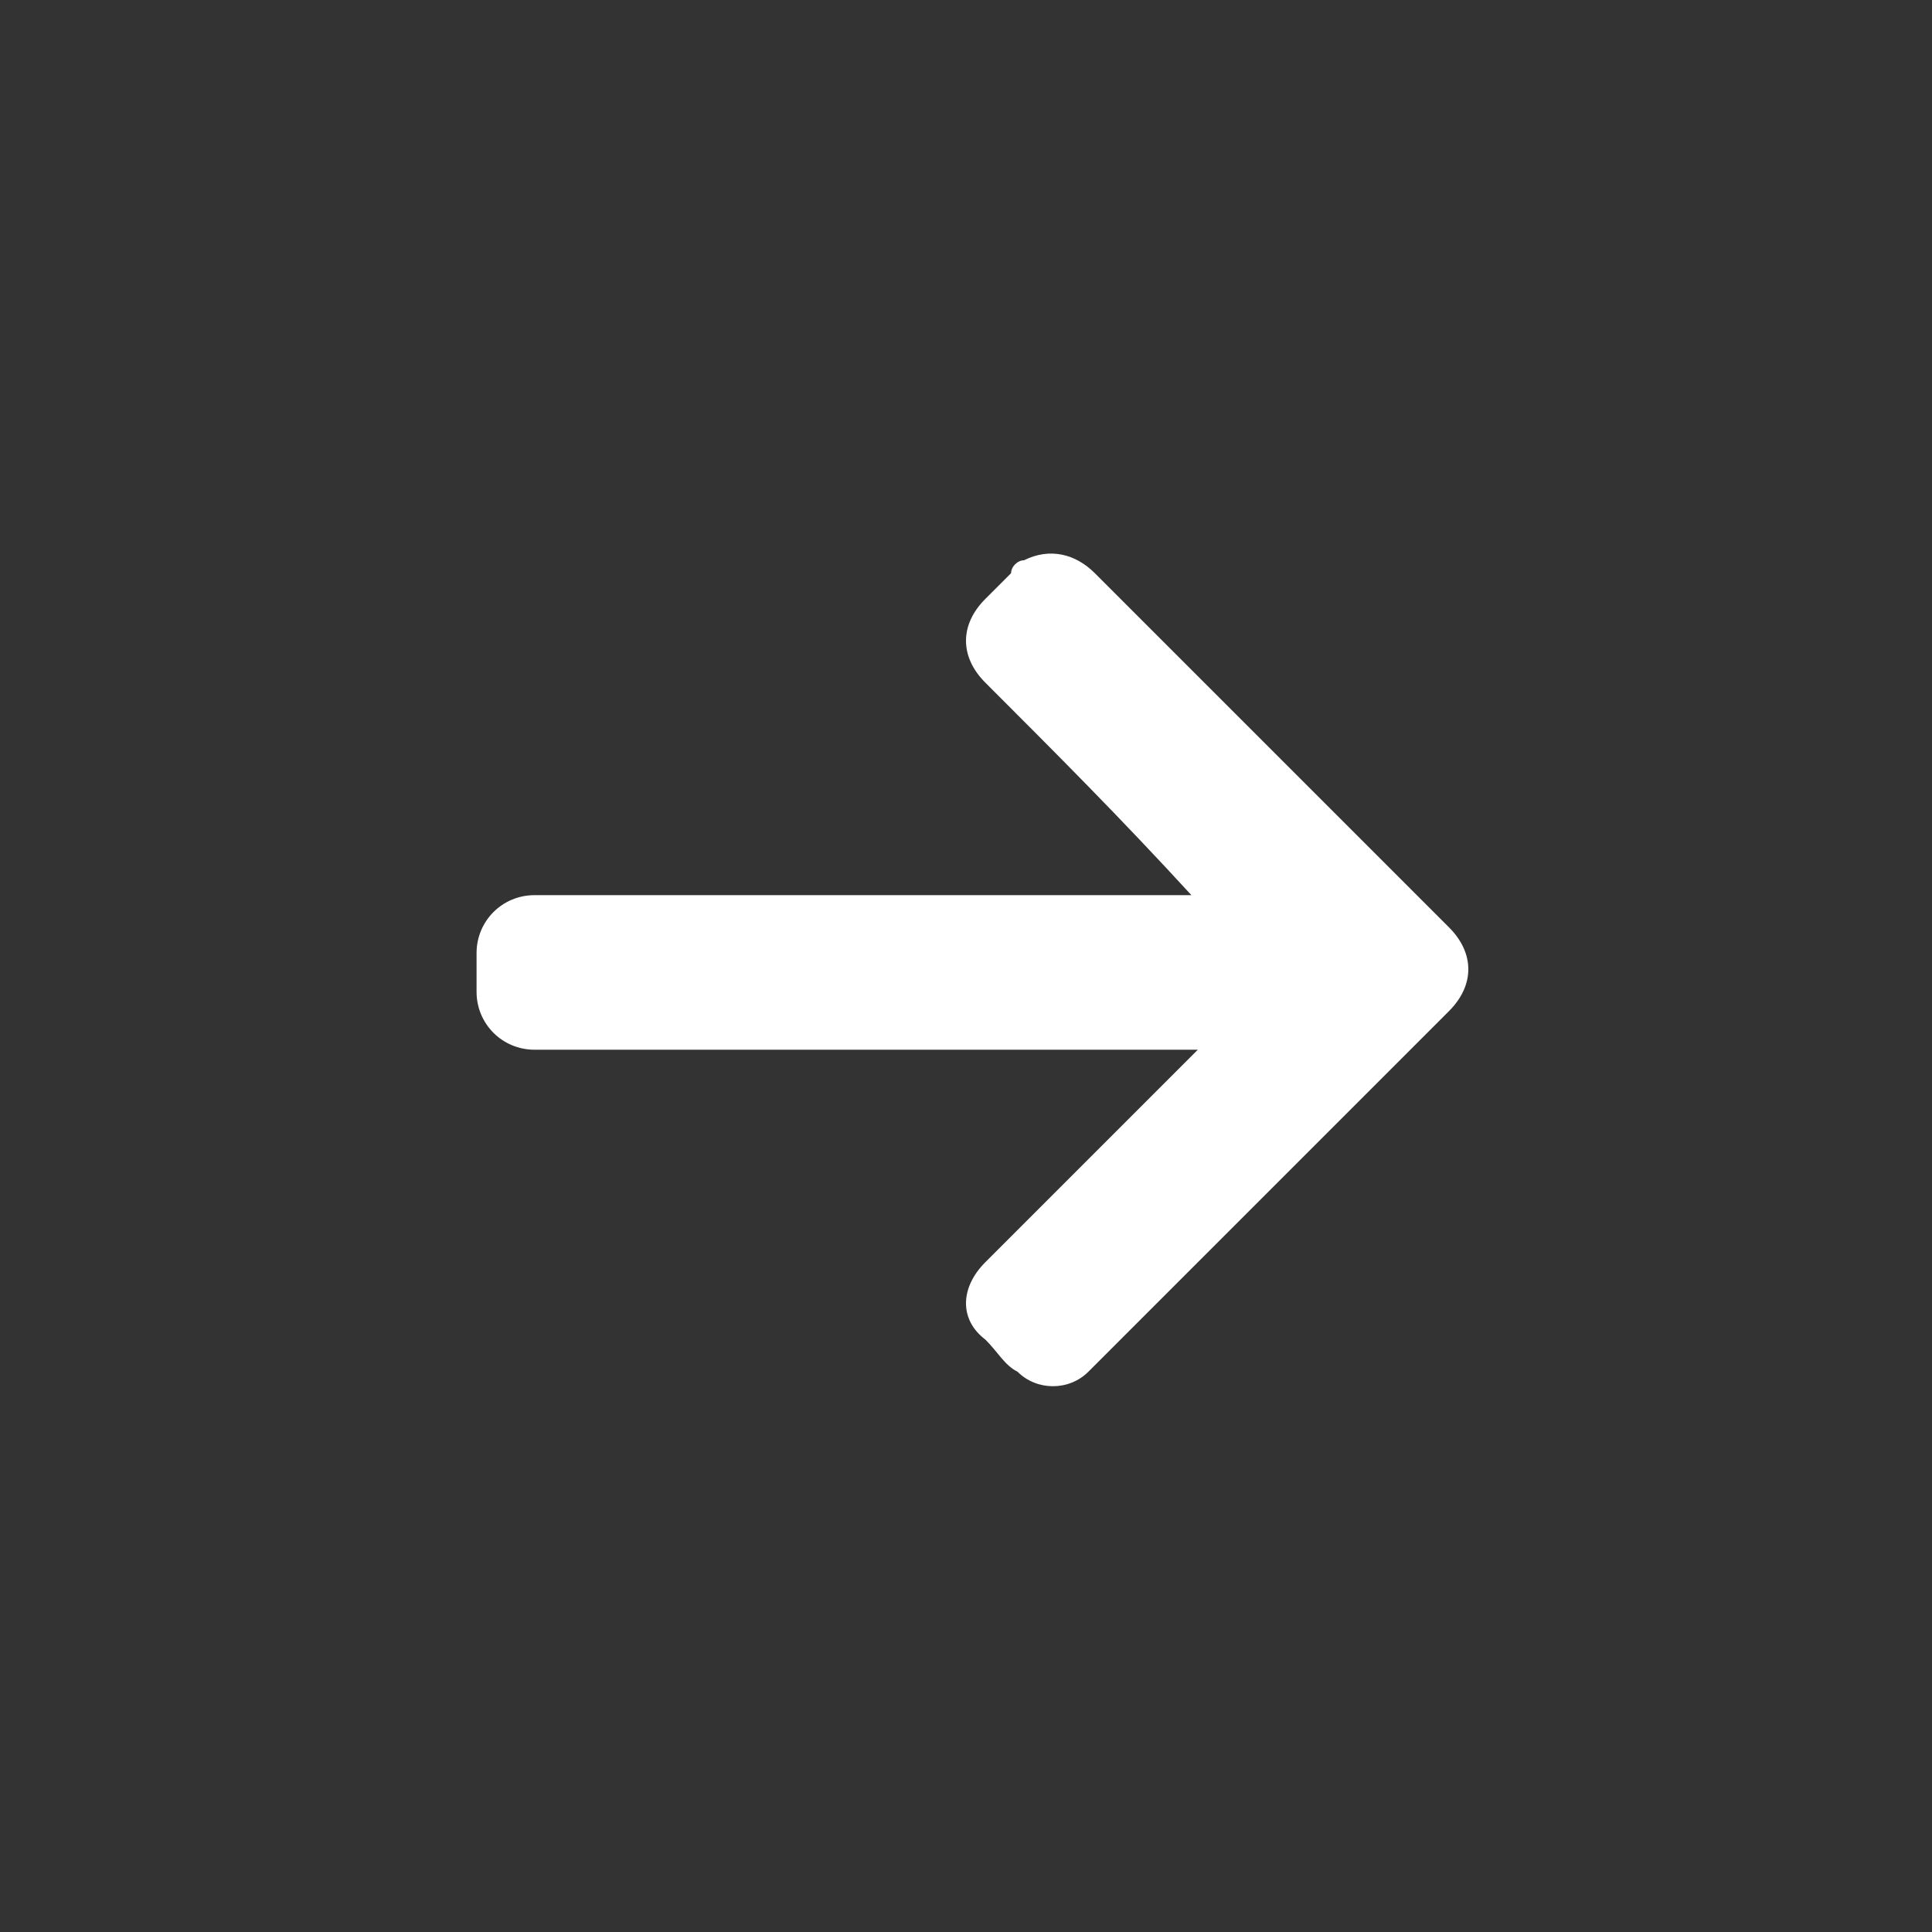 <?xml version="1.0" encoding="utf-8"?>
<!-- Generator: Adobe Illustrator 24.1.2, SVG Export Plug-In . SVG Version: 6.00 Build 0)  -->
<svg version="1.1" id="Layer_1" xmlns="http://www.w3.org/2000/svg" xmlns:xlink="http://www.w3.org/1999/xlink" x="0px" y="0px"
	 viewBox="0 0 30 30" style="enable-background:new 0 0 30 30;" xml:space="preserve">
<rect x="0" y="0" width="30" height="30" fill="#333333" stroke="none"/>
<style type="text/css">
	.st0{fill:#FFFFFF;}
	.st1{fill:none;}
</style>
<g id="LNH2wK.tif">
	<g>
		<path class="st0" d="M18.5,13.9c0,0-0.1,0-0.1,0c-3.4,0-6.8,0-10.1,0c-0.5,0-0.9,0.4-0.9,0.9c0,0.2,0,0.4,0,0.6
			c0,0.5,0.4,0.9,0.9,0.9c0,0,0.1,0,0.1,0c3.3,0,6.7,0,10,0c0.1,0,0.1,0,0.2,0c-0.2,0.2-0.5,0.5-0.7,0.7c-0.9,0.9-1.7,1.7-2.6,2.6
			c-0.4,0.4-0.4,0.9,0,1.2c0.2,0.2,0.3,0.4,0.5,0.5c0.3,0.3,0.8,0.3,1.1,0c0.3-0.3,0.6-0.6,0.9-0.9c1.6-1.6,3.1-3.1,4.7-4.7
			c0.4-0.4,0.4-0.9,0-1.3c-1.8-1.8-3.6-3.6-5.5-5.5c-0.3-0.3-0.7-0.4-1.1-0.2c-0.1,0-0.2,0.1-0.2,0.2c-0.1,0.1-0.3,0.3-0.4,0.4
			c-0.4,0.4-0.4,0.9,0,1.3C16.4,11.7,17.4,12.7,18.5,13.9C18.5,13.8,18.5,13.8,18.5,13.9C18.5,13.8,18.5,13.9,18.5,13.9z"/>
	</g>
</g>
<rect class="st1" width="30.1" height="30.1"/>
</svg>

